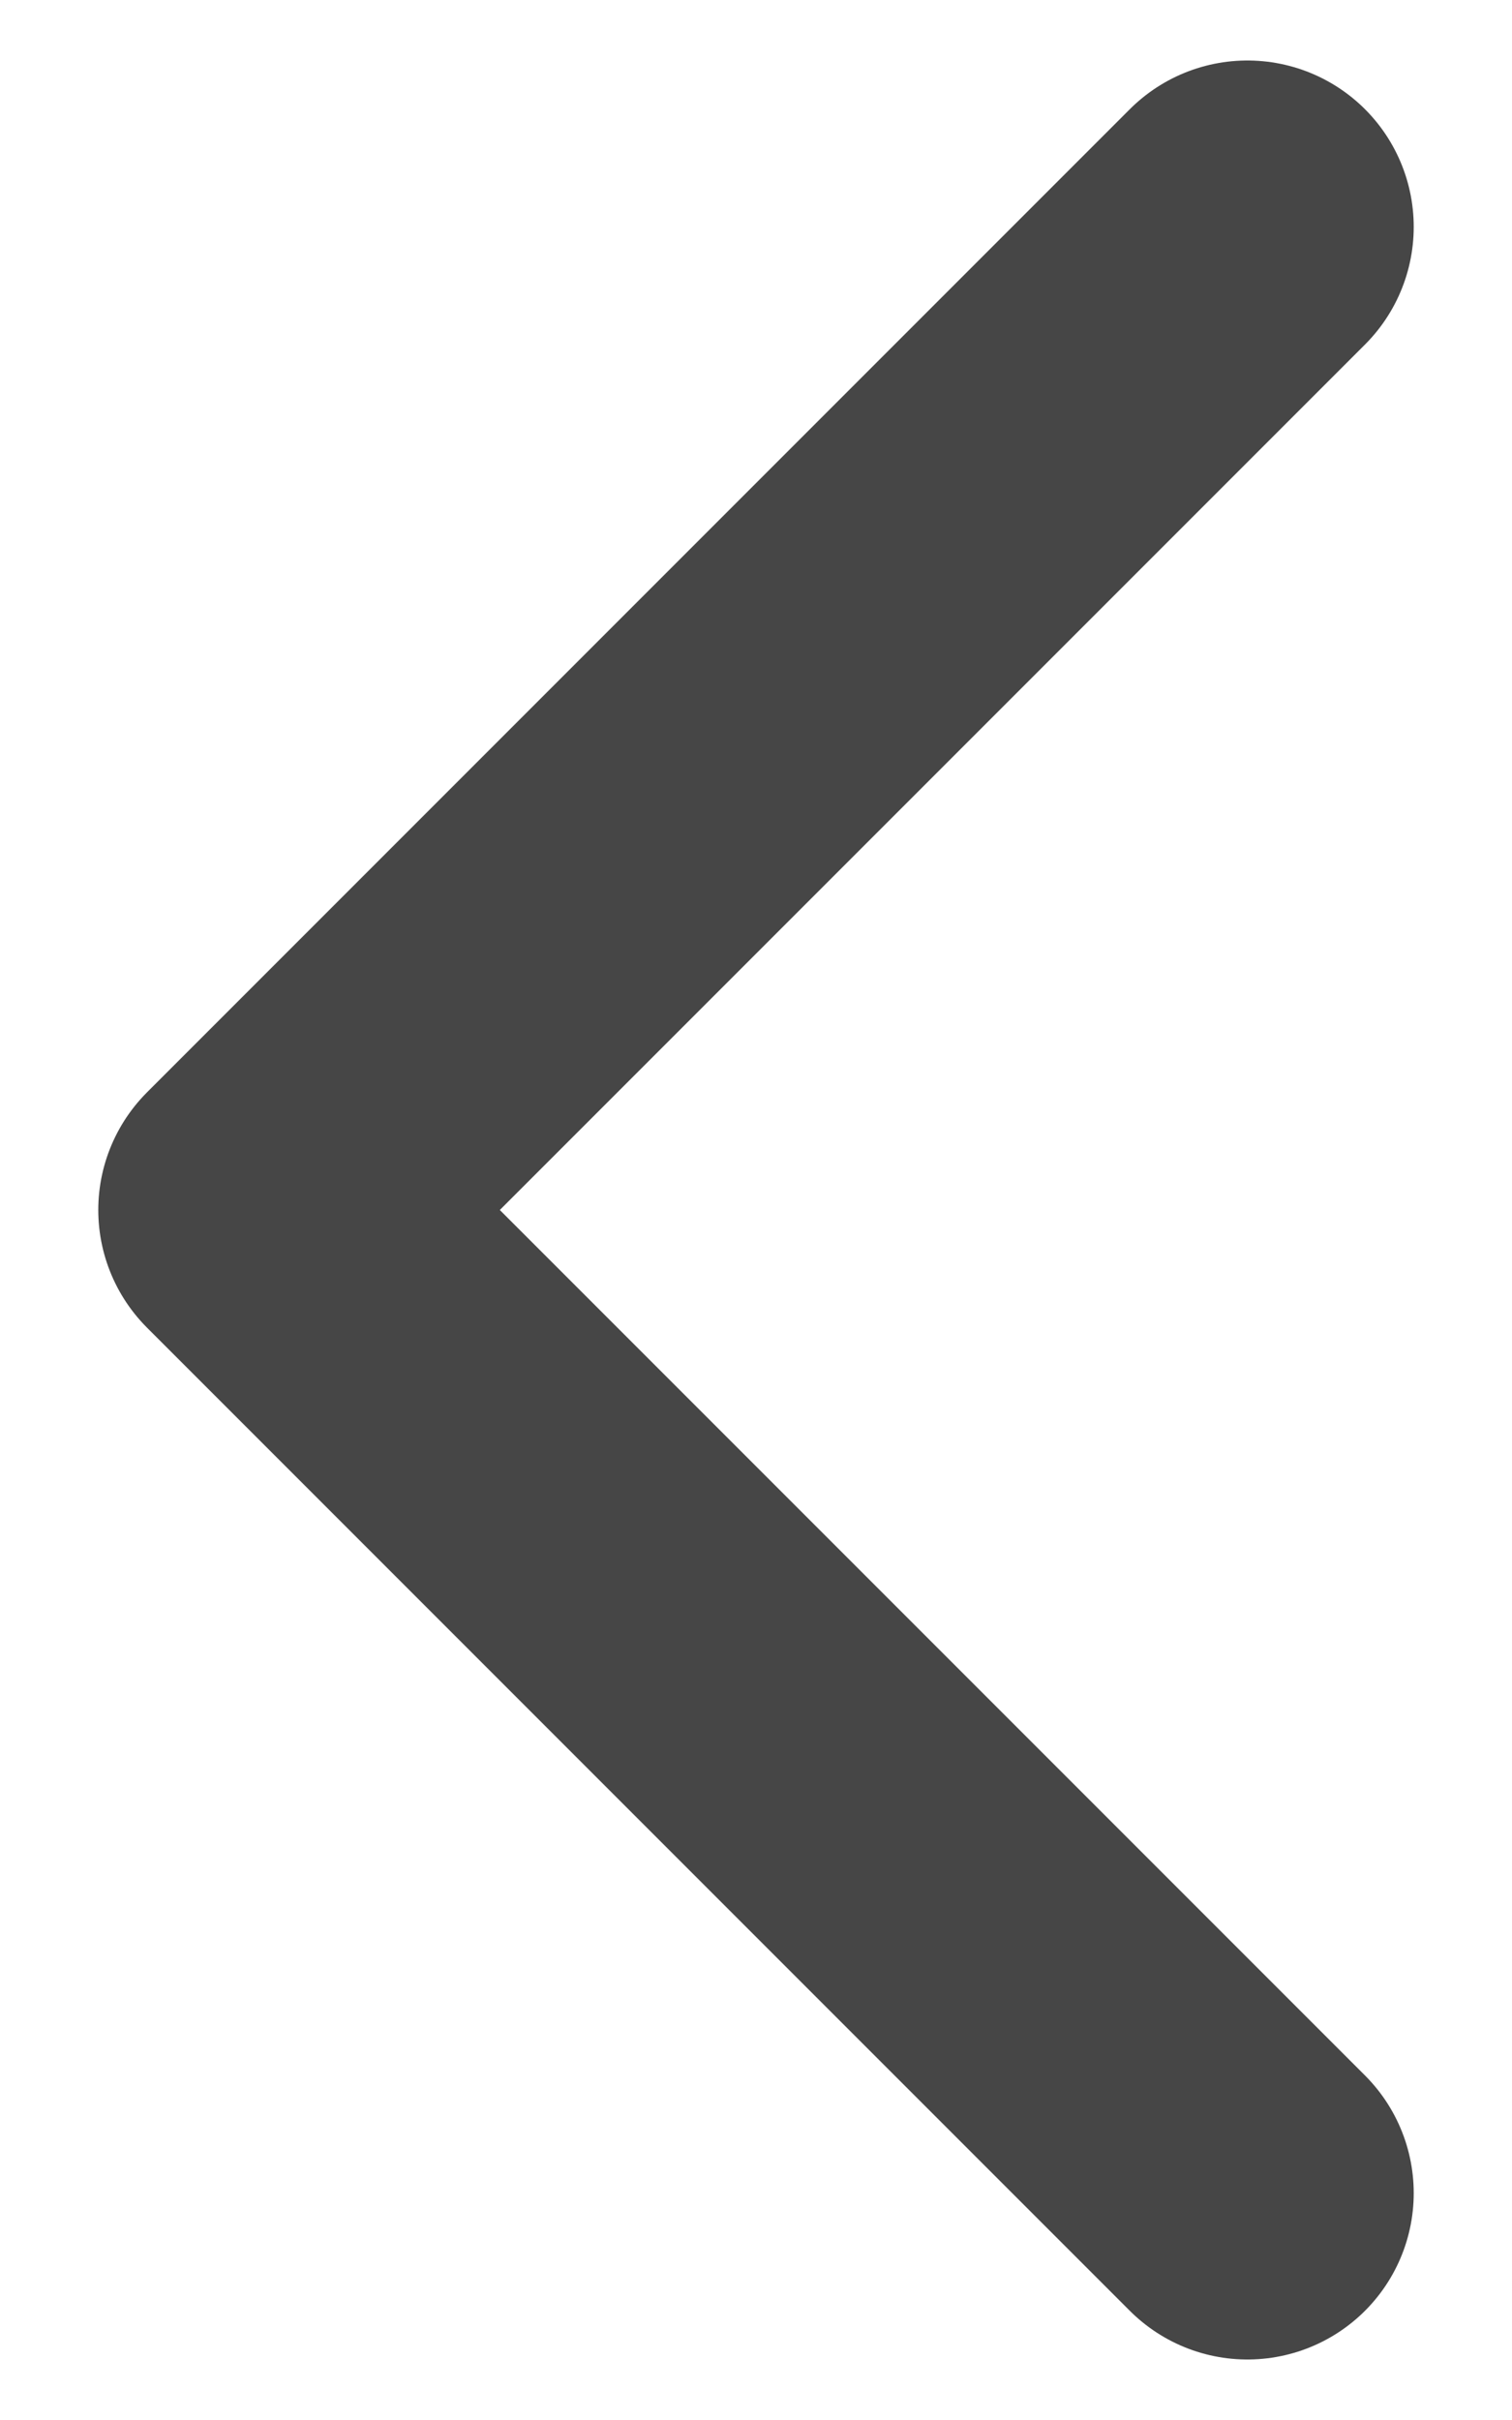 <svg width="10" height="16" viewBox="0 0 10 16" fill="none" xmlns="http://www.w3.org/2000/svg">
<path d="M8.25 14.5L1.75 8L8.25 1.5" stroke="#464646" stroke-width="2.2" stroke-linecap="round" stroke-linejoin="round"/>
</svg>
